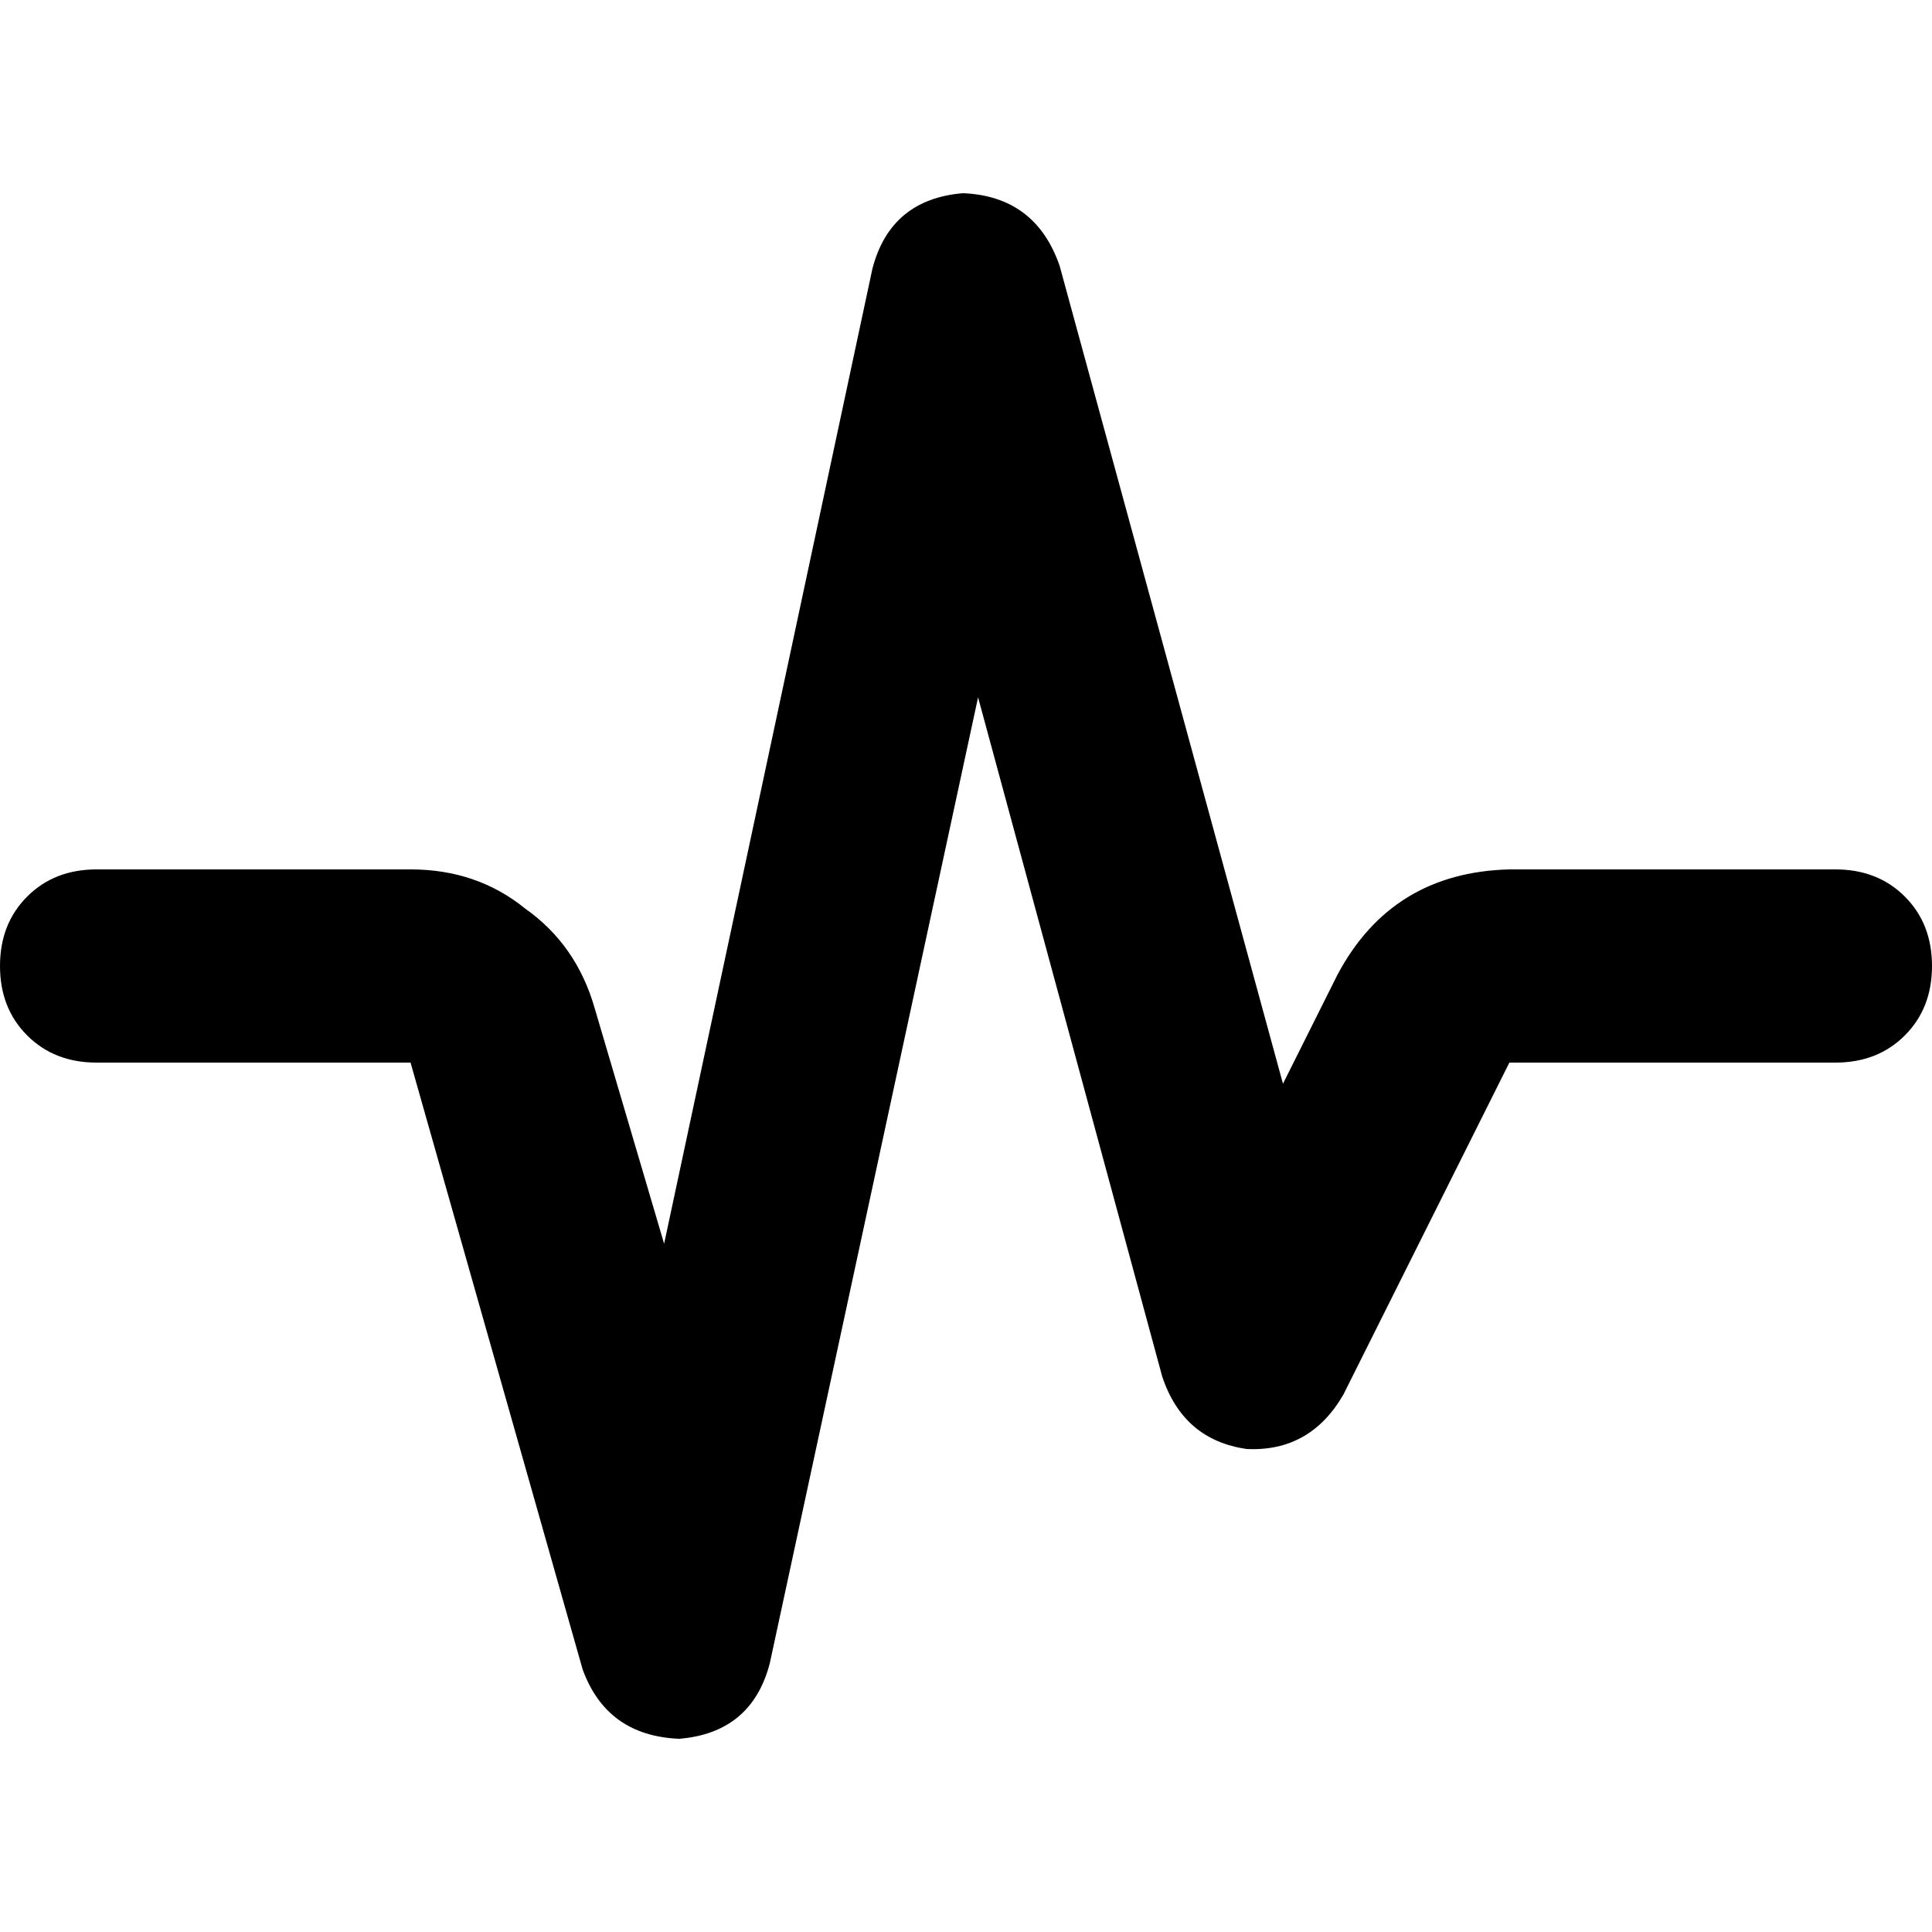 <svg xmlns="http://www.w3.org/2000/svg" viewBox="0 0 512 512">
  <path d="M 255.2 51.2 Q 274.4 52 280.8 70.4 L 340 287.2 L 354.4 258.4 Q 368.8 231.2 400 230.4 L 486.4 230.4 Q 497.6 230.4 504.8 237.6 Q 512 244.8 512 256 Q 512 267.2 504.8 274.4 Q 497.6 281.6 486.4 281.6 L 400 281.6 L 356 369.6 Q 347.2 384.8 330.4 384 Q 313.6 381.6 308 364.8 L 259.2 184.8 L 204 440.8 Q 199.2 459.2 180 460.8 Q 160.8 460 154.4 442.4 L 108.8 281.6 L 25.6 281.6 Q 14.4 281.6 7.2 274.4 Q 0 267.2 0 256 Q 0 244.8 7.2 237.6 Q 14.4 230.4 25.6 230.4 L 108.8 230.4 Q 126.4 230.4 139.2 240.8 Q 152.8 250.4 157.6 267.2 L 176 329.6 L 231.2 71.2 Q 236 52.8 255.2 51.2 L 255.2 51.2 Z" />
</svg>